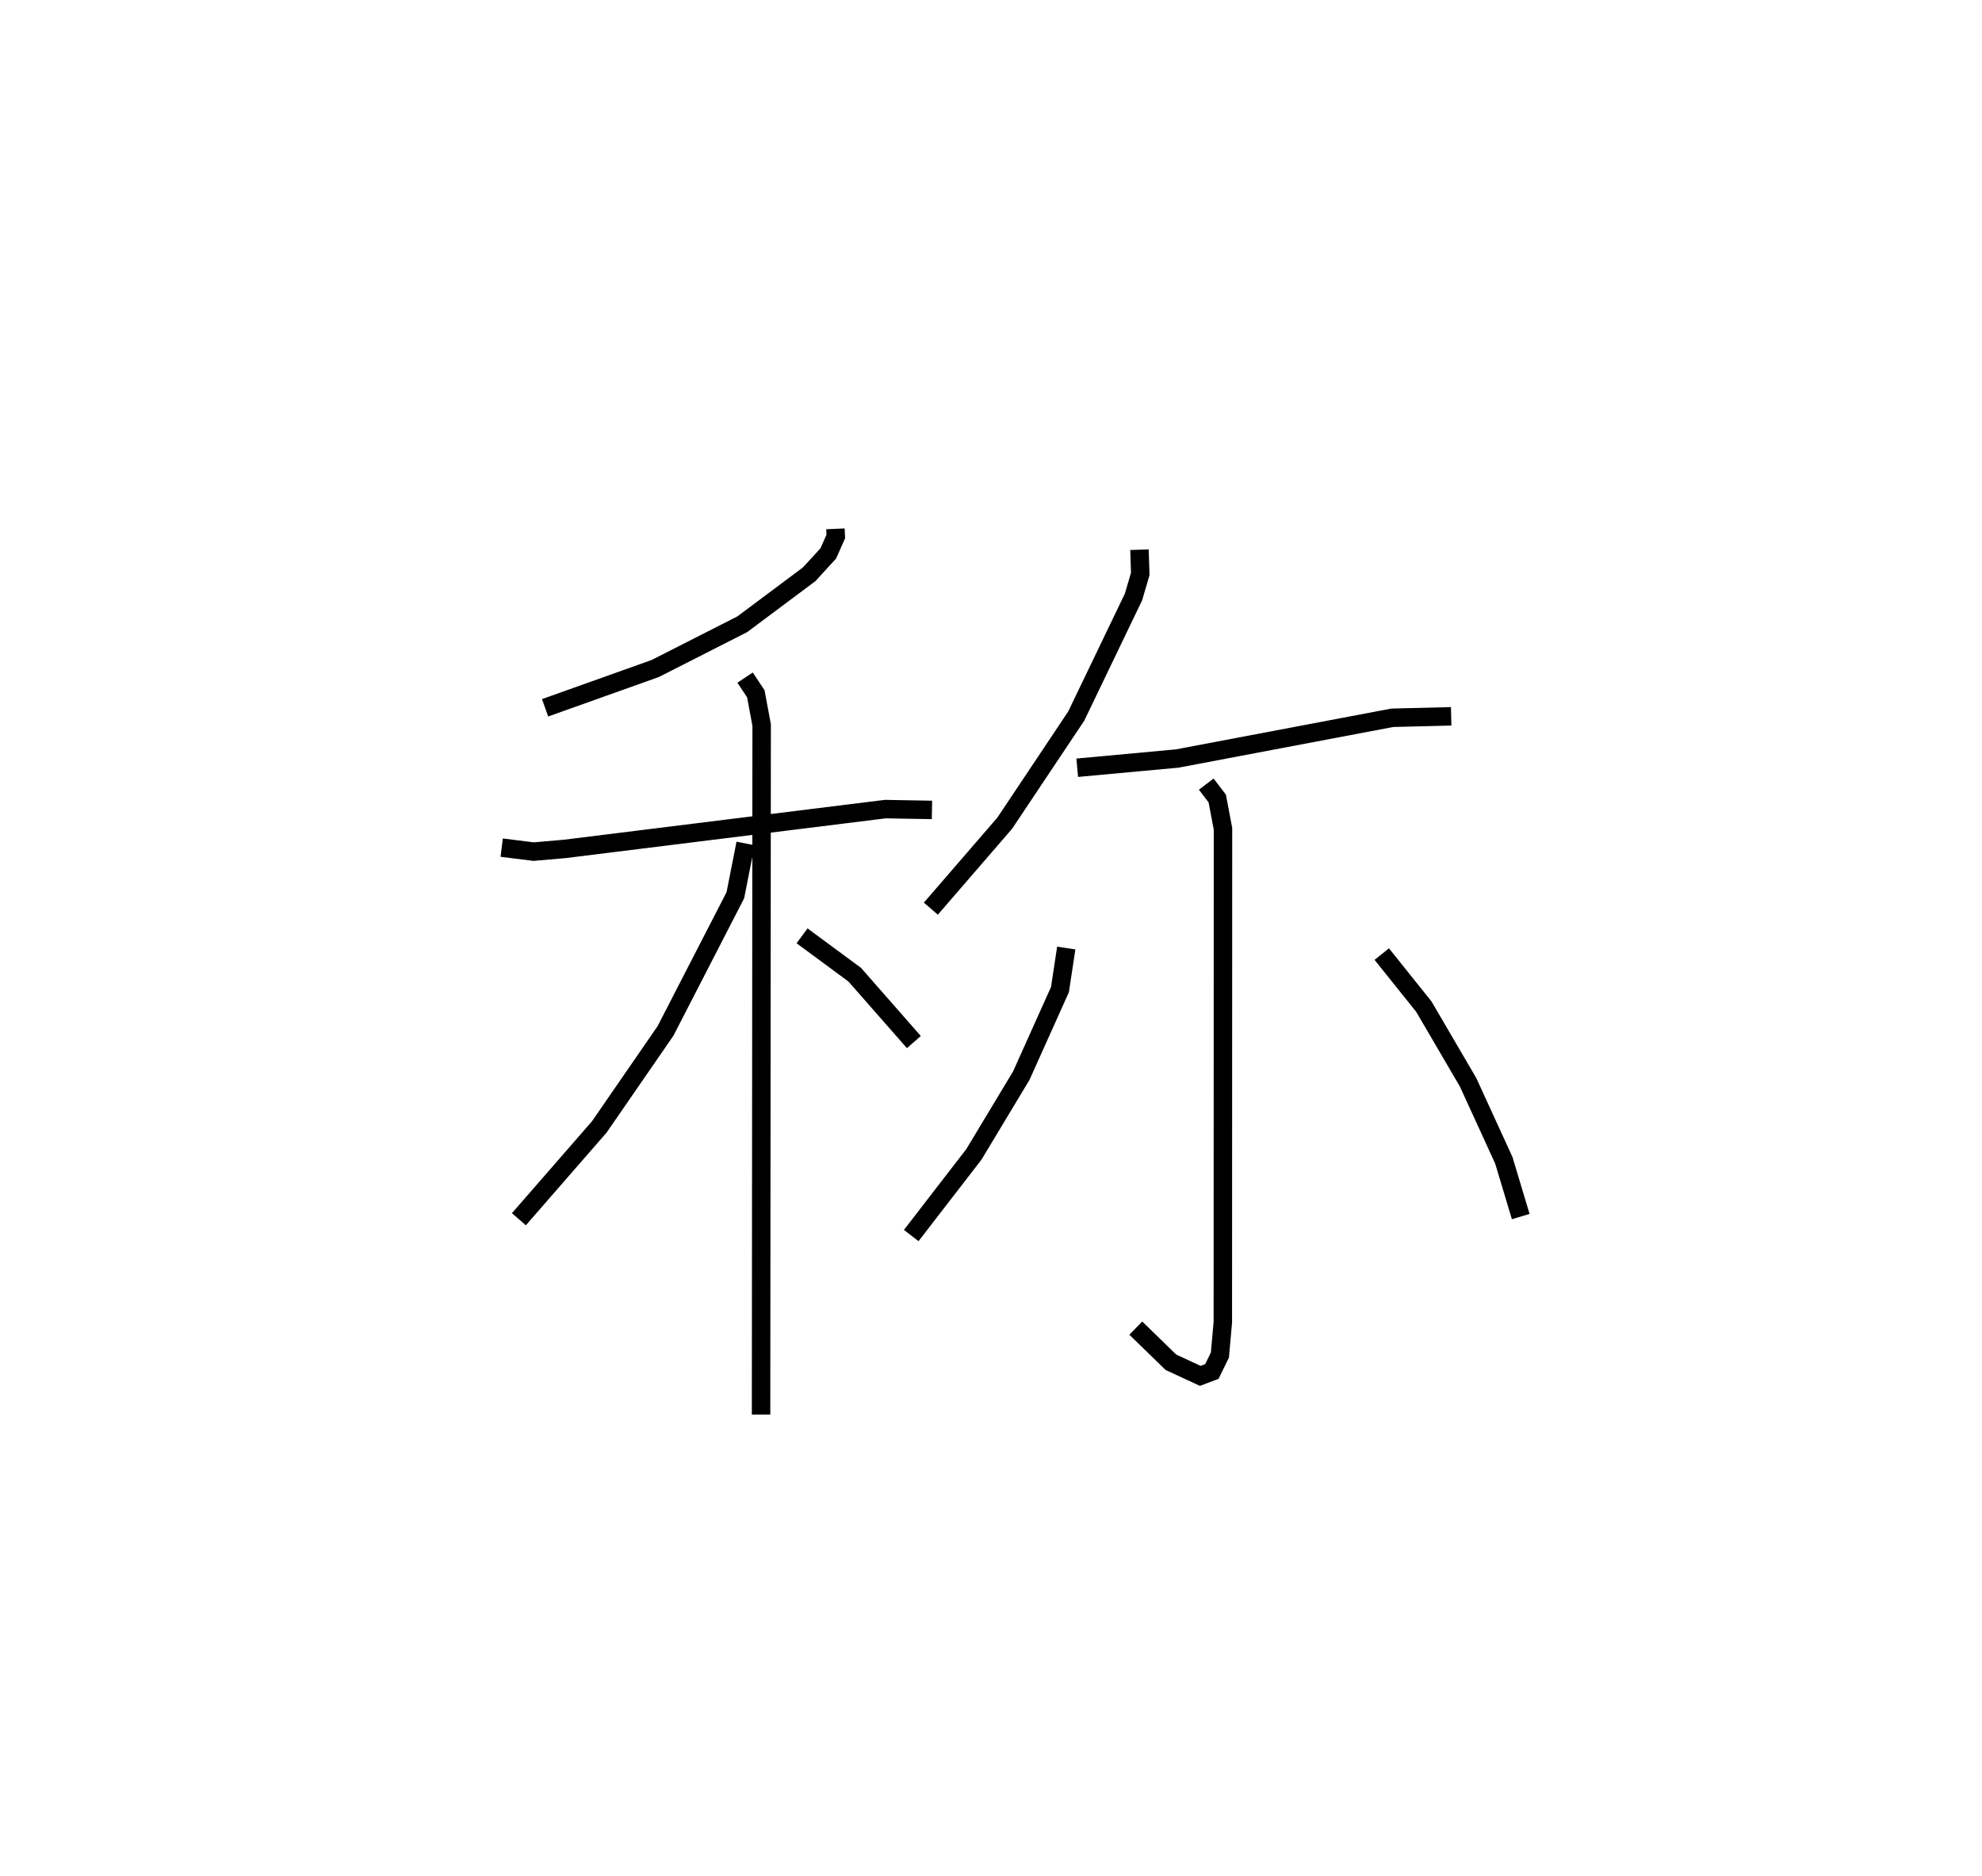 <?xml version="1.0" encoding="utf-8" ?>
<svg baseProfile="full" height="101.663" version="1.1" width="107.428" xmlns="http://www.w3.org/2000/svg" xmlns:ev="http://www.w3.org/2001/xml-events" xmlns:xlink="http://www.w3.org/1999/xlink"><defs /><rect fill="white" height="101.663" width="107.428" x="0" y="0" /><path d="M25,25 m0.0,0.0 m20.283,3.66 l0.018,0.417 -0.407,0.916 l-1.034,1.129 -3.629,2.711 l-4.714,2.396 -5.972,2.13 m-2.352,7.579 l1.733,0.215 1.694,-0.147 l17.369,-2.157 2.525,0.045 m-10.129,-7.171 l0.582,0.877 0.316,1.692 l-0.032,37.371 m-0.84,-30.951 l-0.553,2.804 -3.786,7.355 l-3.591,5.205 -4.356,5 m15.348,-15.359 l2.855,2.107 3.205,3.651 m12.228,-26.684 l0.043,1.314 -0.367,1.249 l-3.102,6.452 -3.879,5.809 l-4.002,4.63 m7.933,-7.637 l5.419,-0.5 11.659,-2.208 l3.191,-0.079 m-13.275,3.674 l0.596,0.782 0.311,1.64 l-0.008,26.736 -0.159,1.784 l-0.435,0.891 -0.629,0.238 l-1.593,-0.739 -1.902,-1.85 m-3.769,-20.597 l-0.341,2.25 -2.097,4.665 l-2.566,4.263 -3.399,4.402 m25.504,-15.253 l2.279,2.844 2.4,4.104 l1.937,4.228 0.916,3.049 " fill="none" stroke="black" stroke-width="1" /></svg>